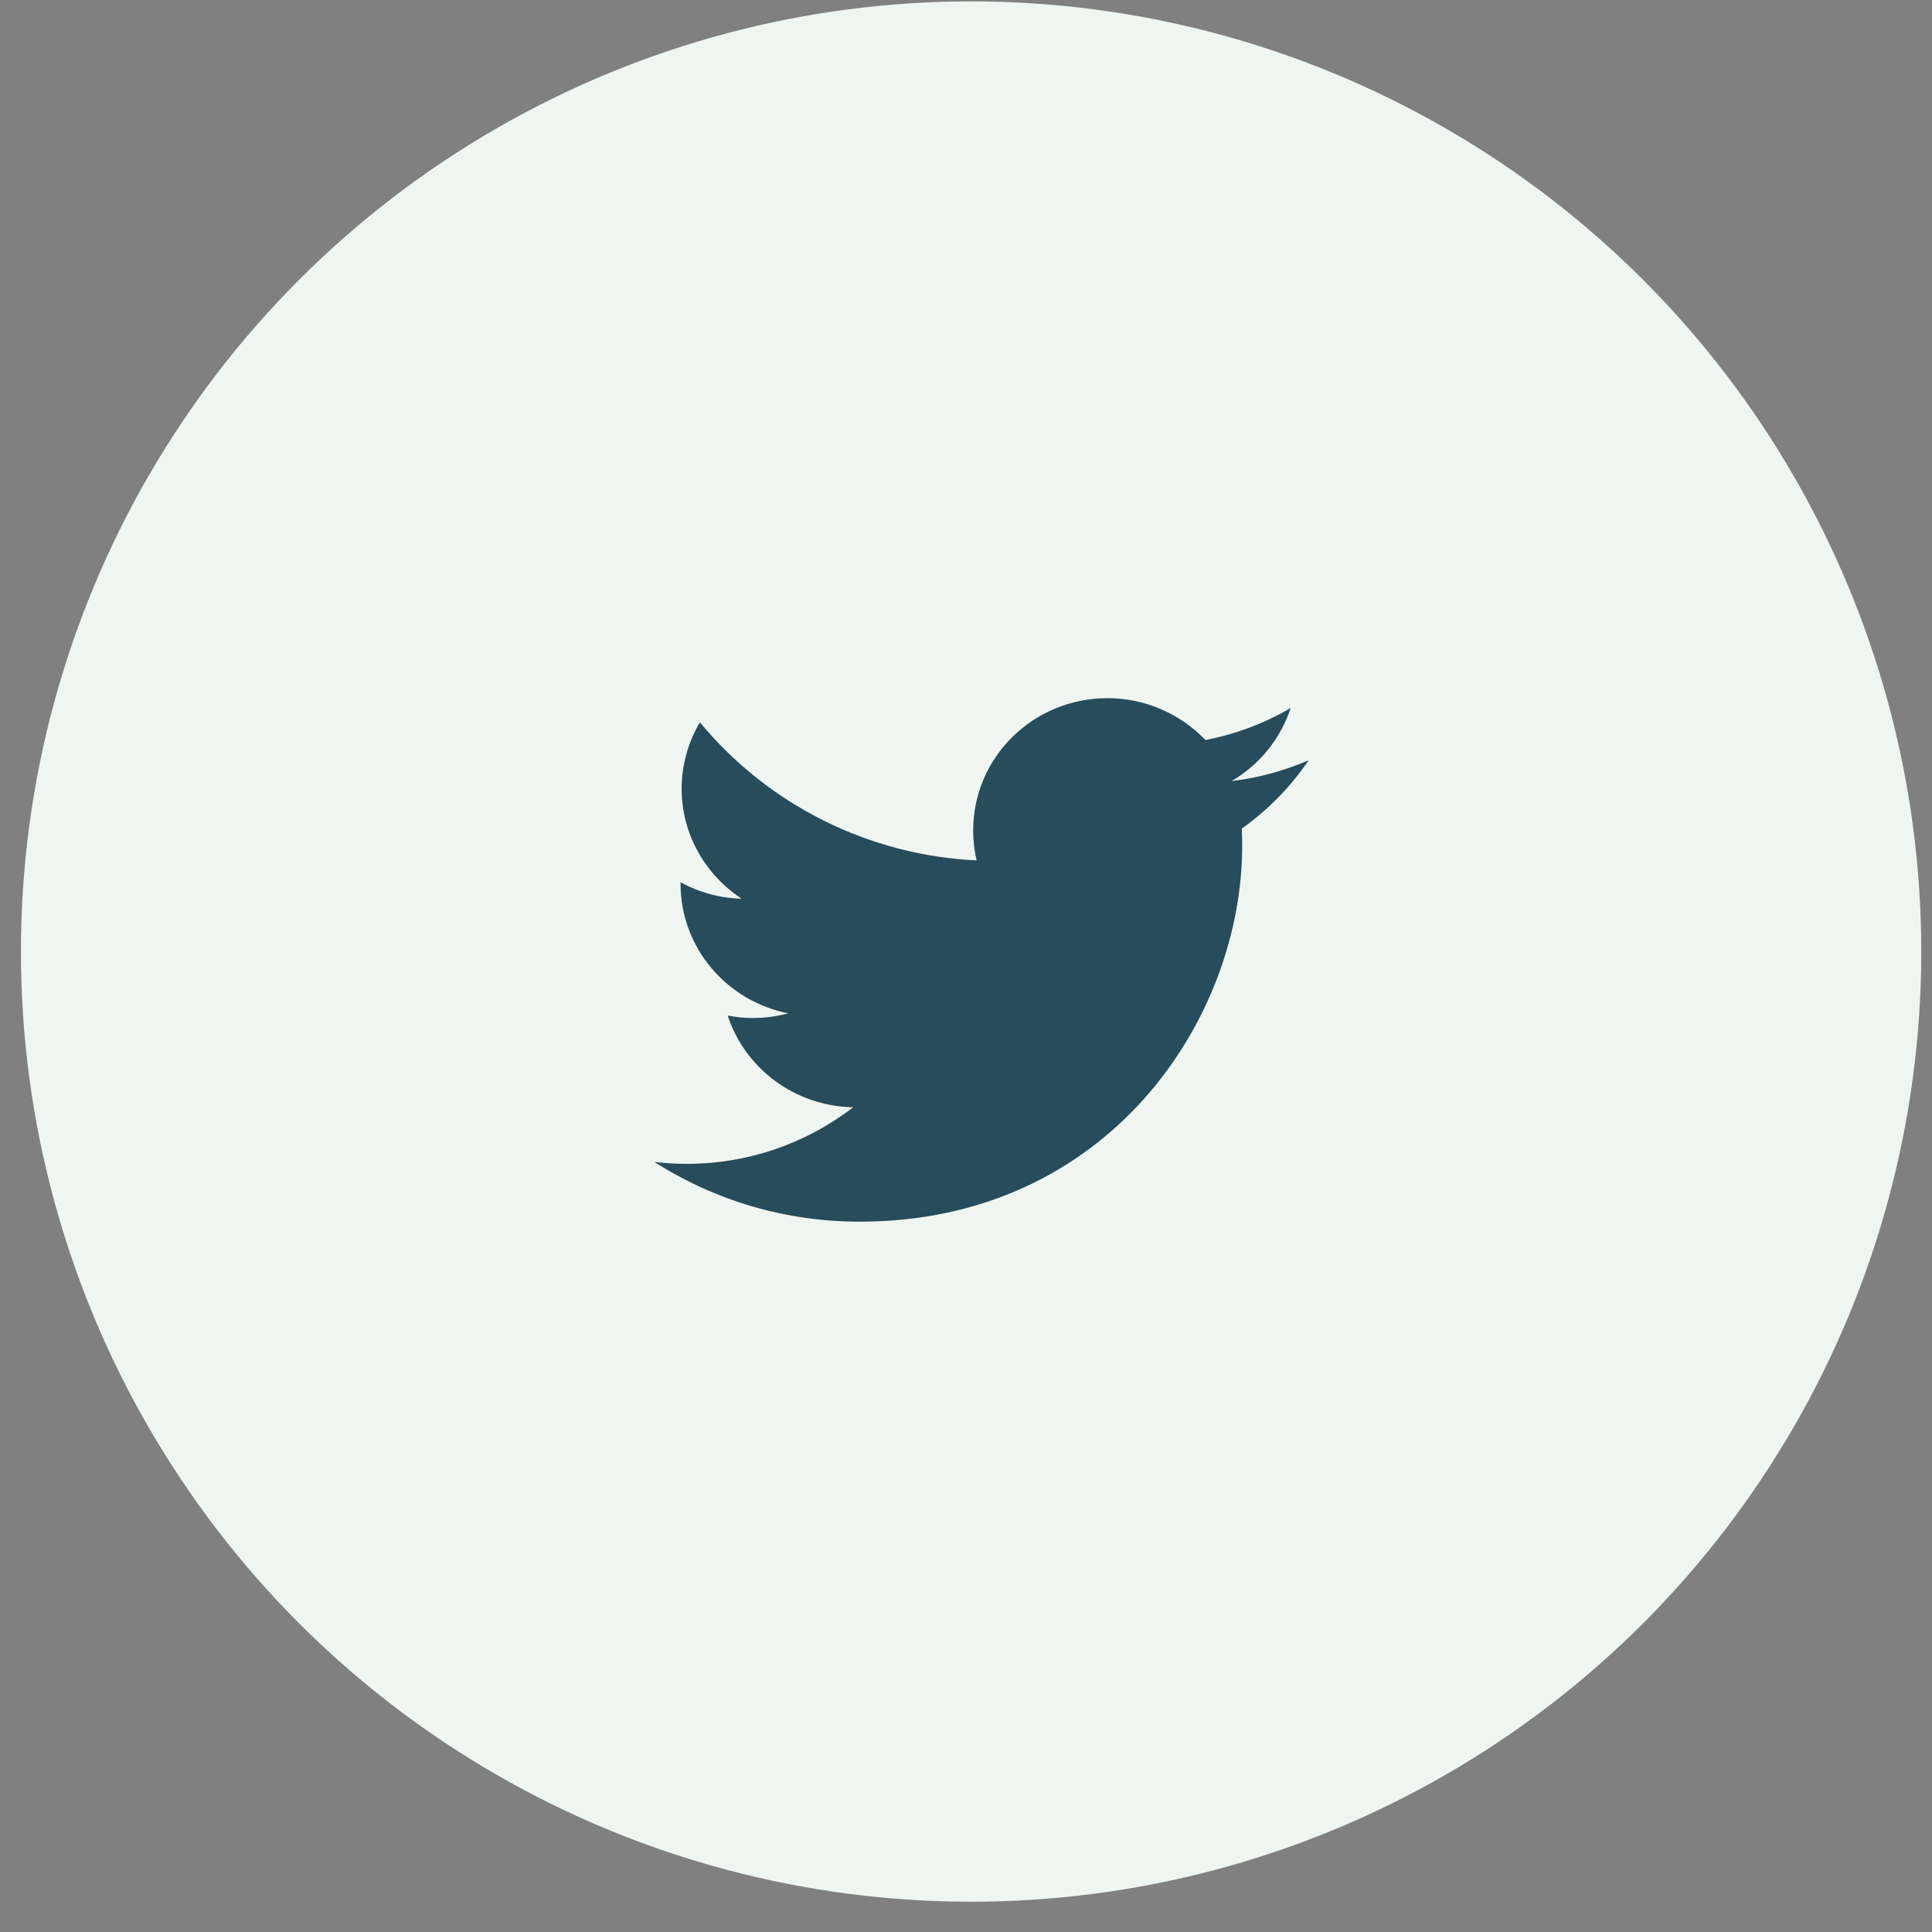 <svg width="61" height="61" viewBox="0 0 61 61" fill="none" xmlns="http://www.w3.org/2000/svg">
<rect x="0" y="0" width="61" height="61" fill="#808080" stroke="none"/>
<circle cx="30.661" cy="30.044" r="30" fill="#EFF6F1"/>
<path d="M41.321 24.002C40.546 24.339 39.726 24.561 38.887 24.661C39.769 24.145 40.432 23.324 40.752 22.354C39.919 22.841 39.008 23.183 38.06 23.365C37.66 22.947 37.18 22.614 36.648 22.387C36.116 22.16 35.543 22.043 34.964 22.044C32.622 22.044 30.727 23.912 30.727 26.215C30.725 26.535 30.762 26.854 30.836 27.166C29.156 27.087 27.512 26.659 26.007 25.908C24.502 25.157 23.171 24.101 22.098 22.806C21.722 23.44 21.523 24.164 21.522 24.902C21.522 26.348 22.276 27.627 23.416 28.375C22.741 28.359 22.08 28.181 21.488 27.855V27.906C21.488 29.929 22.952 31.612 24.889 31.995C24.524 32.092 24.149 32.142 23.772 32.142C23.505 32.142 23.238 32.116 22.976 32.064C23.514 33.721 25.081 34.926 26.938 34.961C25.429 36.123 23.577 36.752 21.673 36.747C21.335 36.747 20.997 36.727 20.661 36.687C22.599 37.924 24.851 38.578 27.149 38.572C34.955 38.572 39.22 32.215 39.22 26.701C39.22 26.52 39.215 26.34 39.207 26.163C40.034 25.574 40.751 24.843 41.321 24.002Z" fill="#274C5B"/>
</svg>
